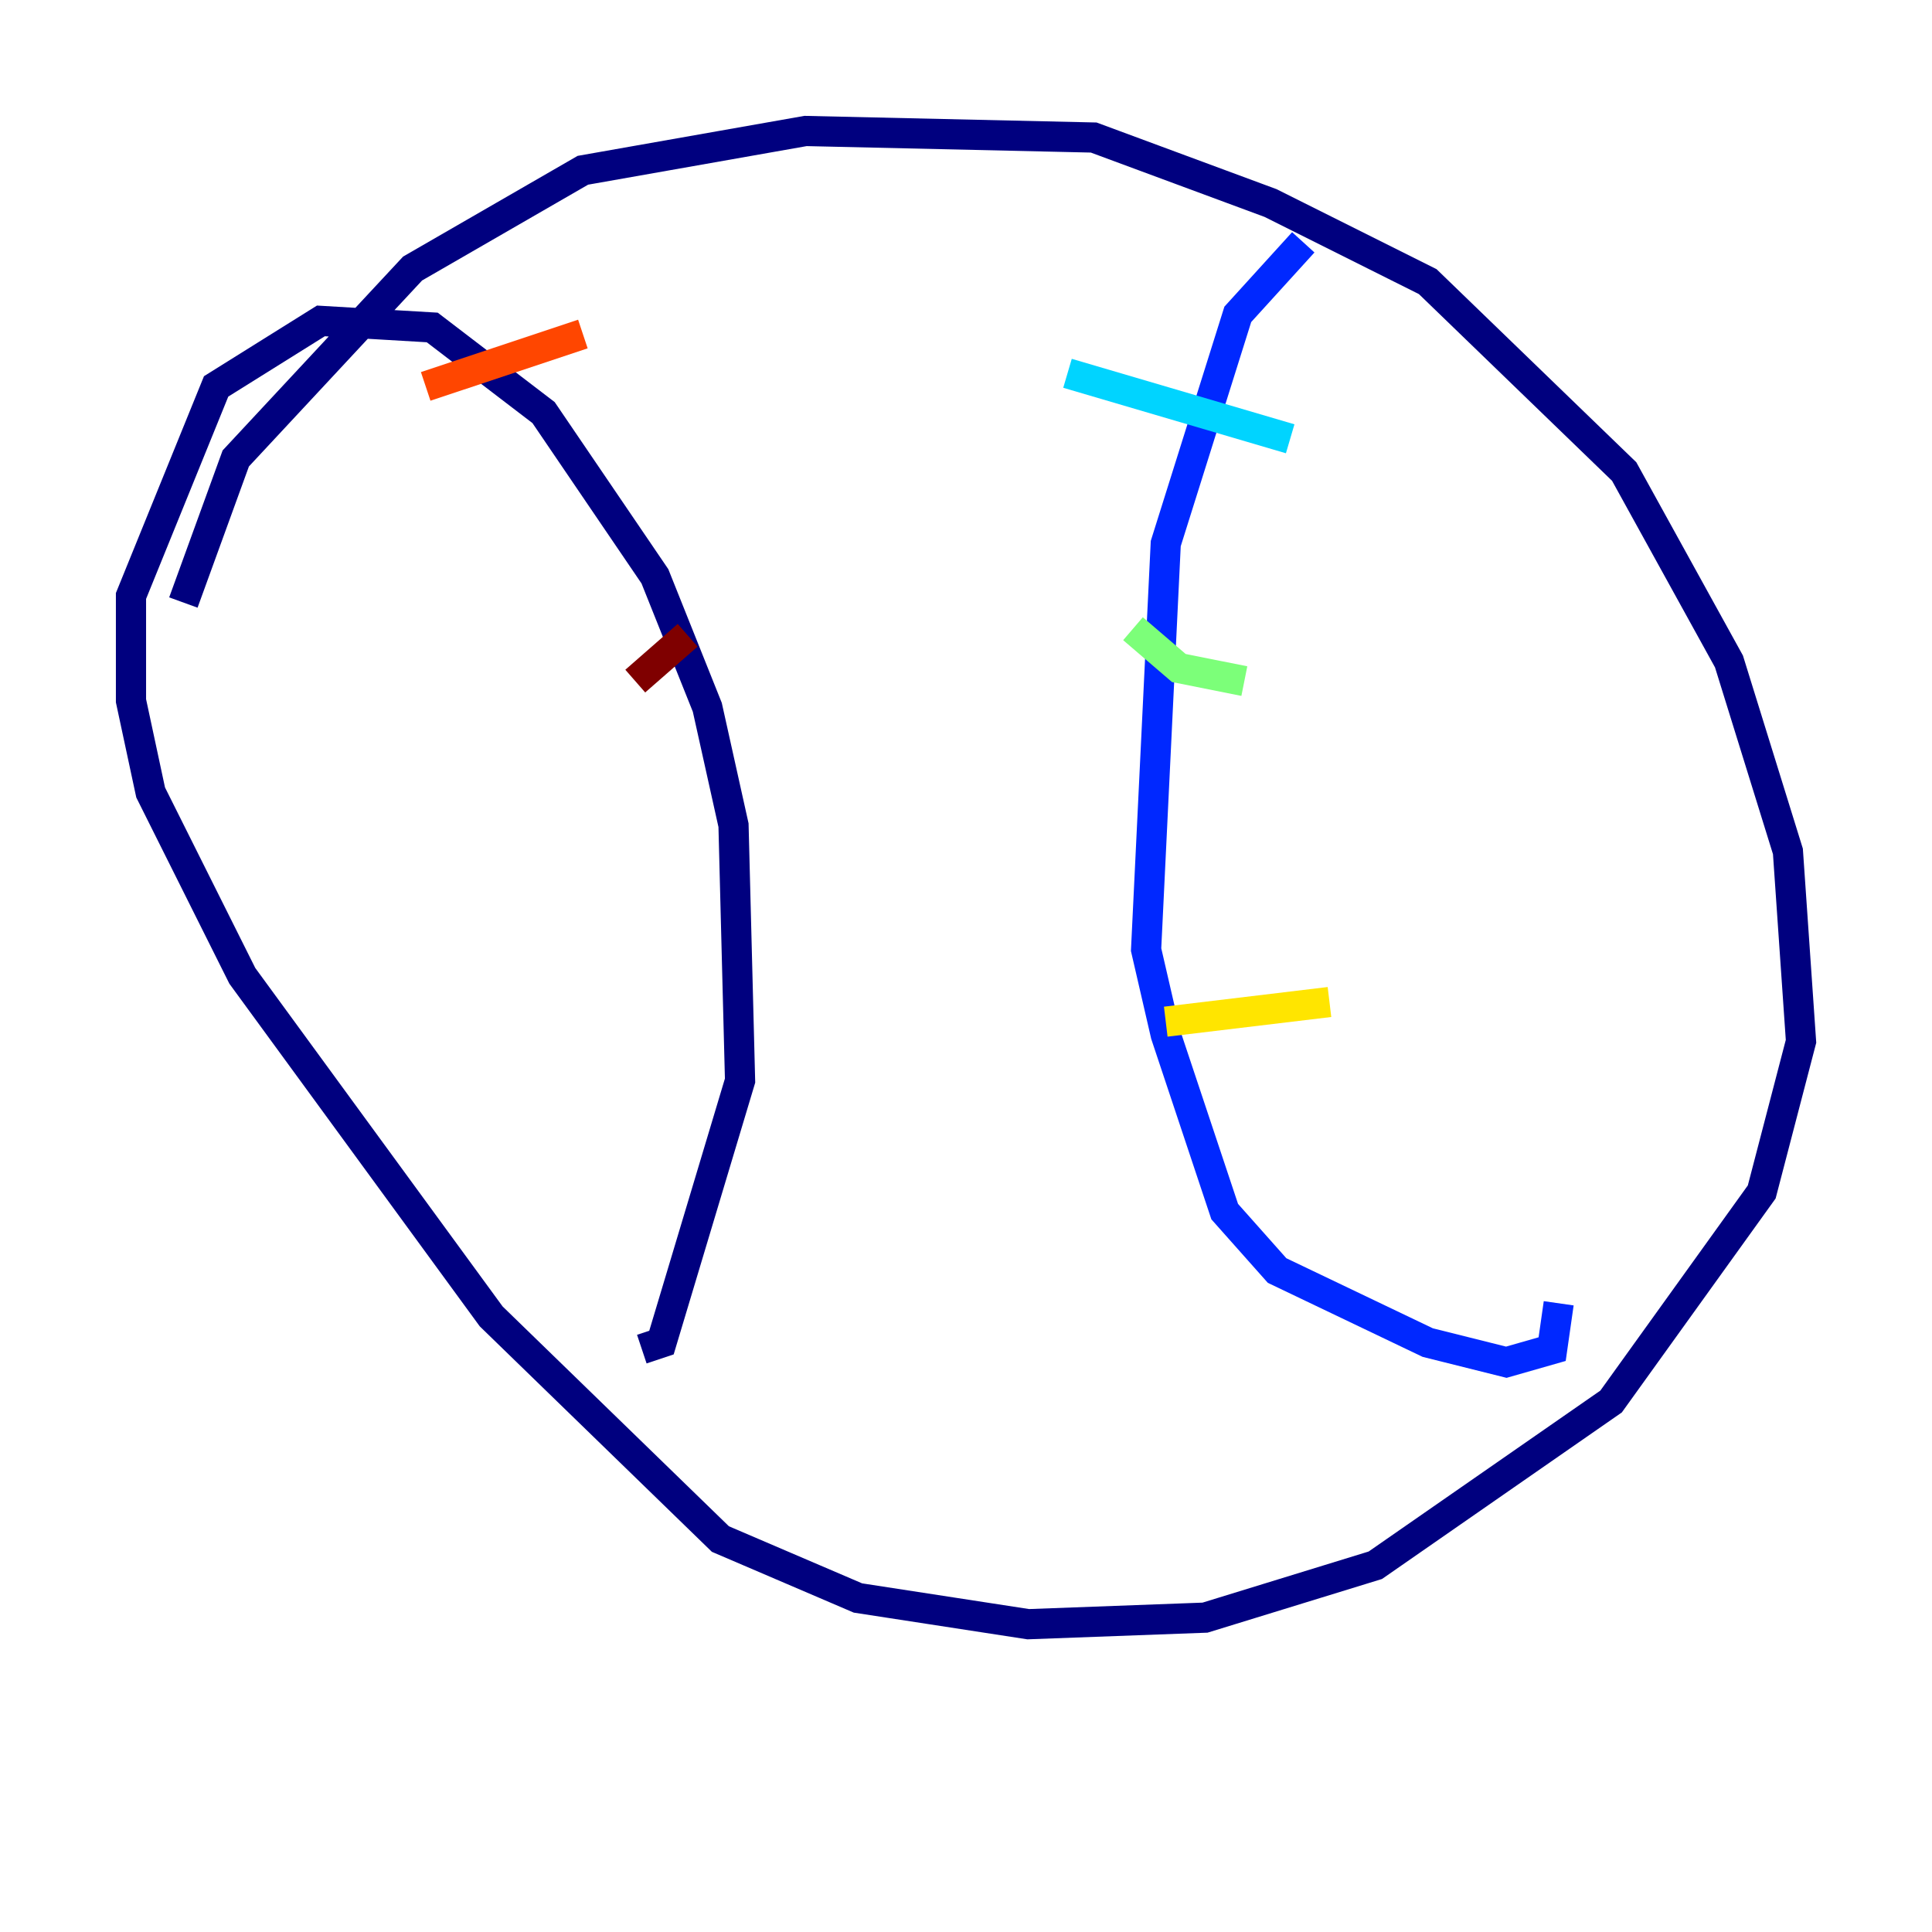 <?xml version="1.0" encoding="utf-8" ?>
<svg baseProfile="tiny" height="128" version="1.2" viewBox="0,0,128,128" width="128" xmlns="http://www.w3.org/2000/svg" xmlns:ev="http://www.w3.org/2001/xml-events" xmlns:xlink="http://www.w3.org/1999/xlink"><defs /><polyline fill="none" points="12.149,39.919 15.62,30.373 27.336,17.79 38.617,11.281 53.37,8.678 72.461,9.112 84.176,13.451 94.59,18.658 107.607,31.241 114.549,43.824 118.454,56.407 119.322,68.99 116.719,78.969 106.739,92.854 91.119,103.702 79.837,107.173 68.122,107.607 56.841,105.871 47.729,101.966 32.542,87.214 16.054,64.651 9.98,52.502 8.678,46.427 8.678,39.485 14.319,25.6 21.261,21.261 28.637,21.695 36.014,27.336 43.39,38.183 46.861,46.861 48.597,54.671 49.031,71.593 43.824,88.949 42.522,89.383" stroke="#00007f" stroke-width="2" /><polyline fill="none" points="86.346,16.054 82.007,20.827 77.234,36.014 75.932,62.915 77.234,68.556 81.139,80.271 84.61,84.176 94.59,88.949 99.797,90.251 102.834,89.383 103.268,86.346" stroke="#0028ff" stroke-width="2" /><polyline fill="none" points="70.725,24.732 85.478,29.071" stroke="#00d4ff" stroke-width="2" /><polyline fill="none" points="75.064,41.654 78.102,44.258 82.441,45.125" stroke="#7cff79" stroke-width="2" /><polyline fill="none" points="77.234,67.688 88.081,66.386" stroke="#ffe500" stroke-width="2" /><polyline fill="none" points="28.203,25.6 38.617,22.129" stroke="#ff4600" stroke-width="2" /><polyline fill="none" points="45.559,42.088 42.088,45.125" stroke="#7f0000" stroke-width="2" /></svg>